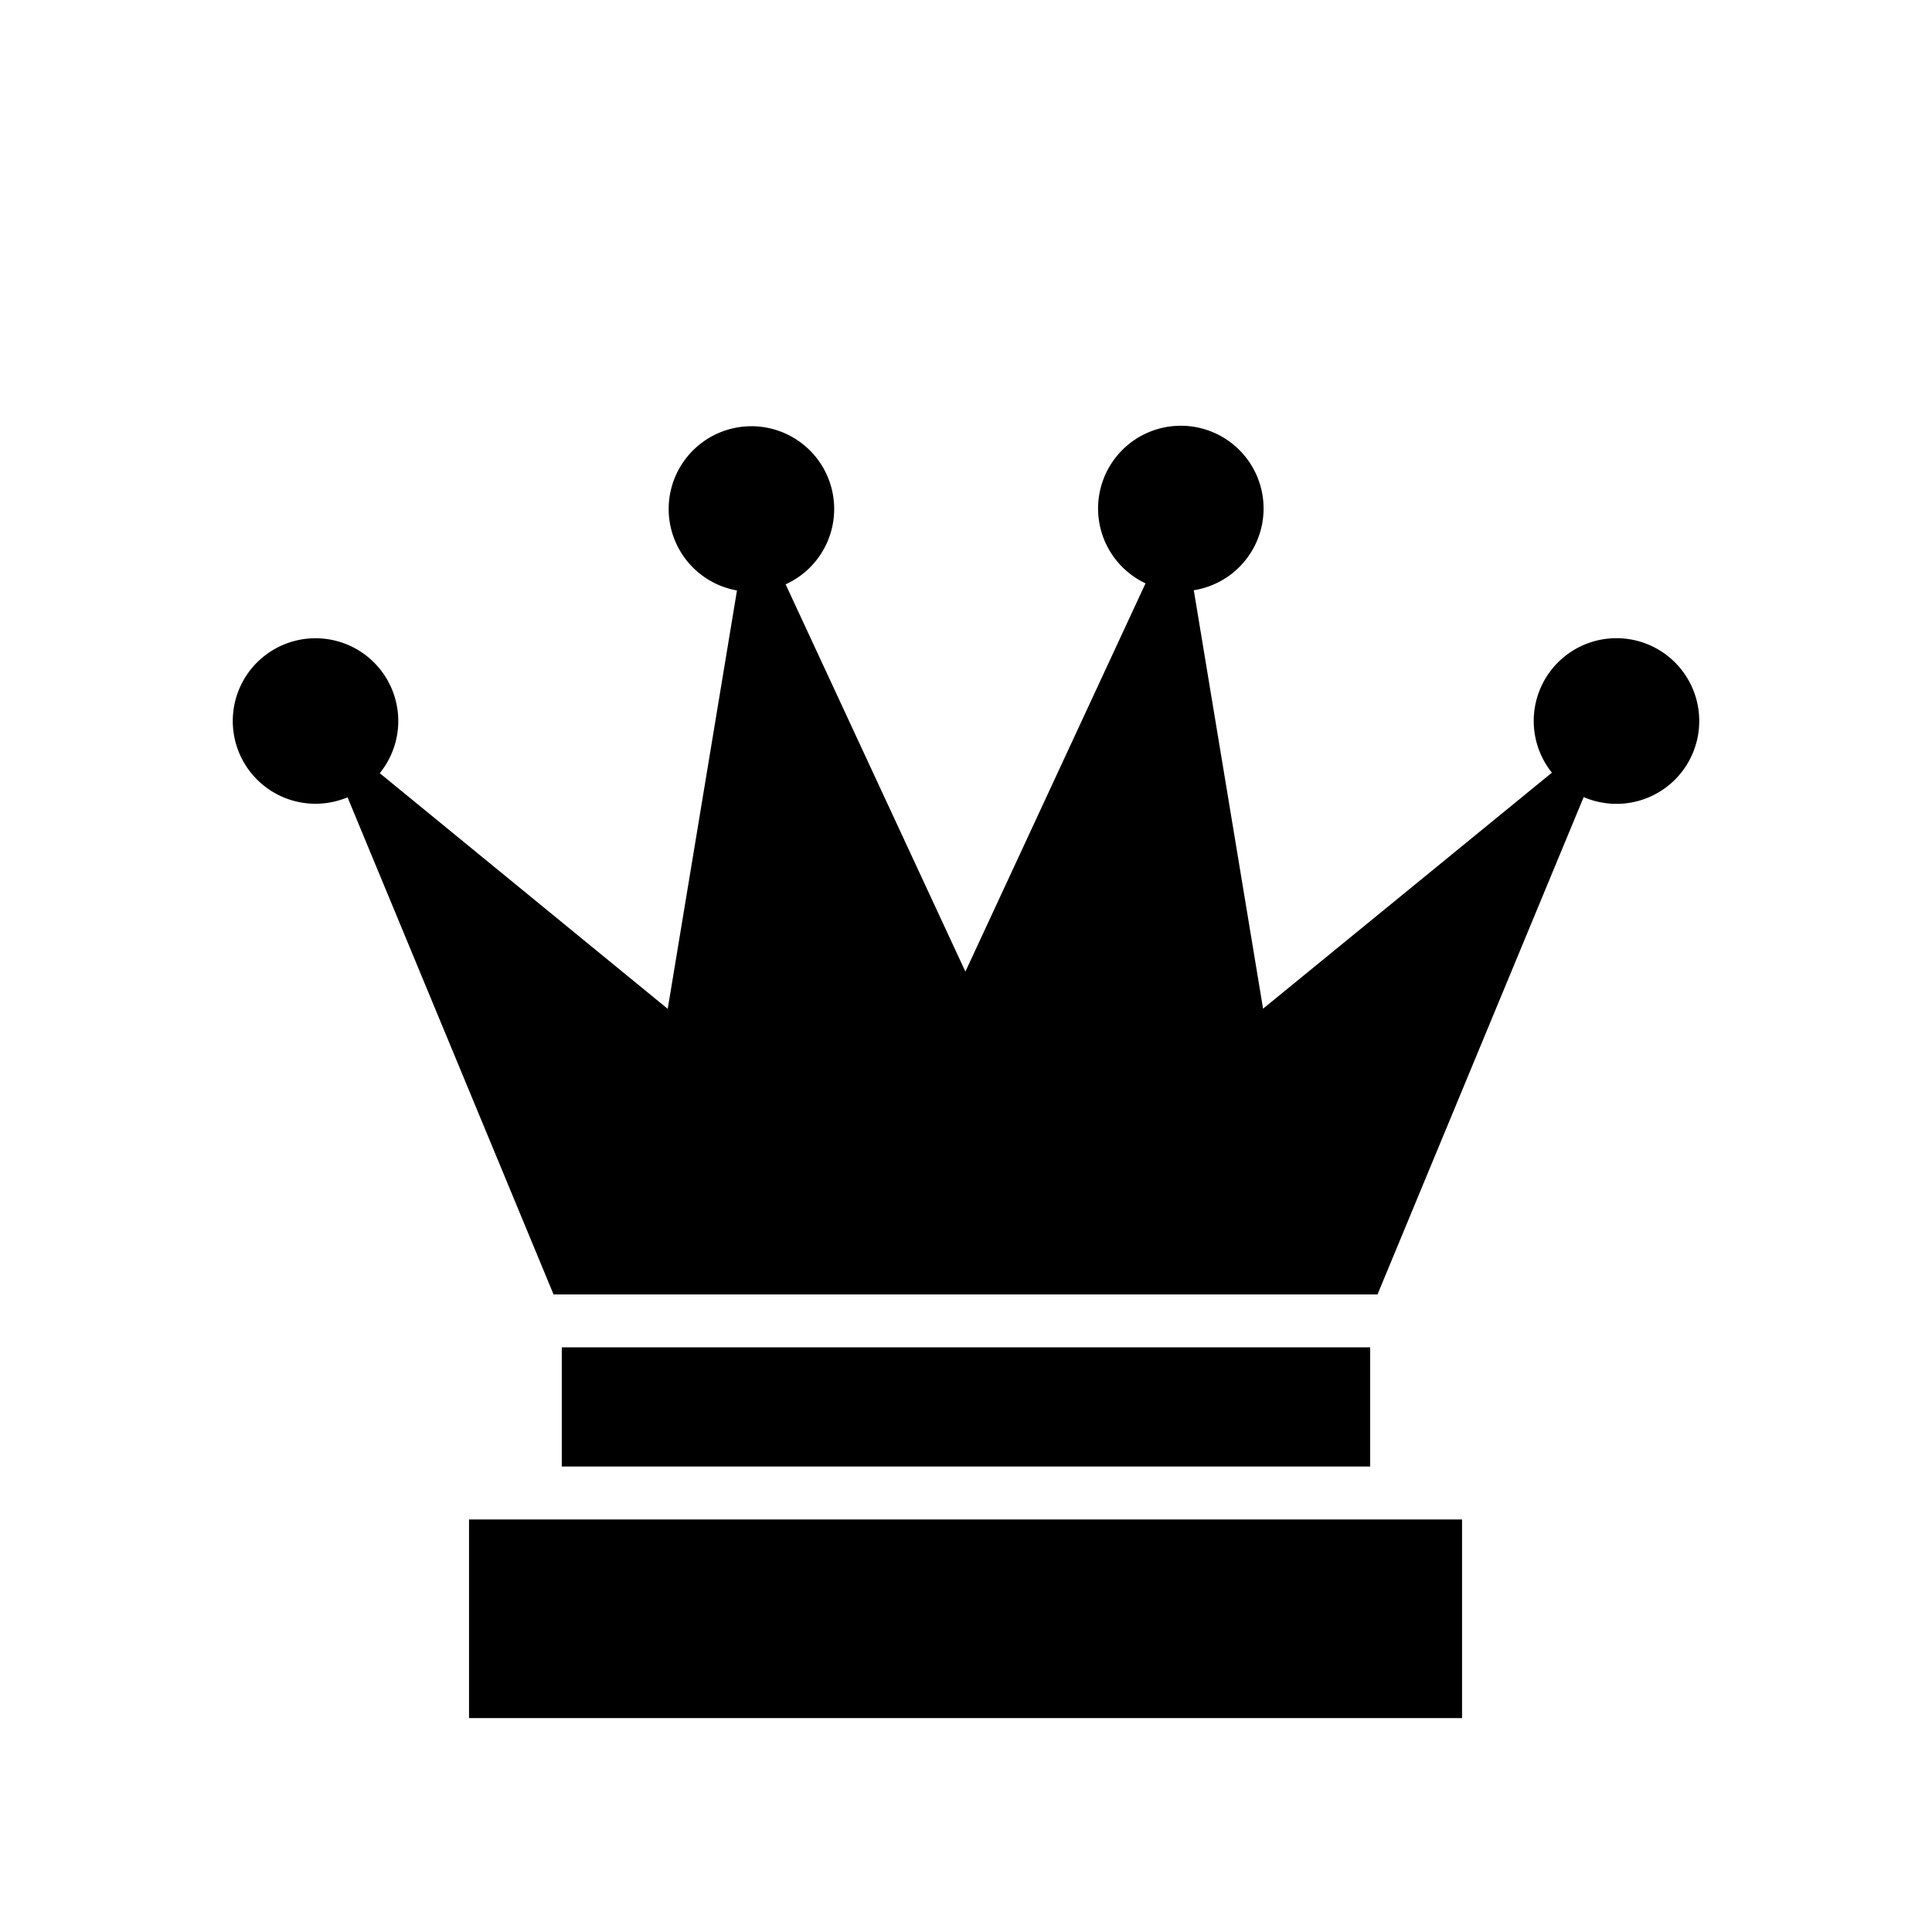 <svg xmlns="http://www.w3.org/2000/svg" width="100%" height="100%" viewBox="0 0 583.68 583.68"><path d="M513.358 217.806a25 25 0 0 1-34.91 23l-62.29 150.26h-248.92l-62.24-150.19a25 25 0 1 1 9.73-7.29l87 71.2 20.92-126.4a25 25 0 1 1 14.7-1.85l54.31 117 54.42-117.3a25 25 0 1 1 14.58 2.08l20.93 126.42 87.26-71.3a25 25 0 1 1 44.51-15.63z m-71.66 241.25h-300v60h300v-60z m-27.75-52h-244.22v36h244.22v-36z" /></svg>